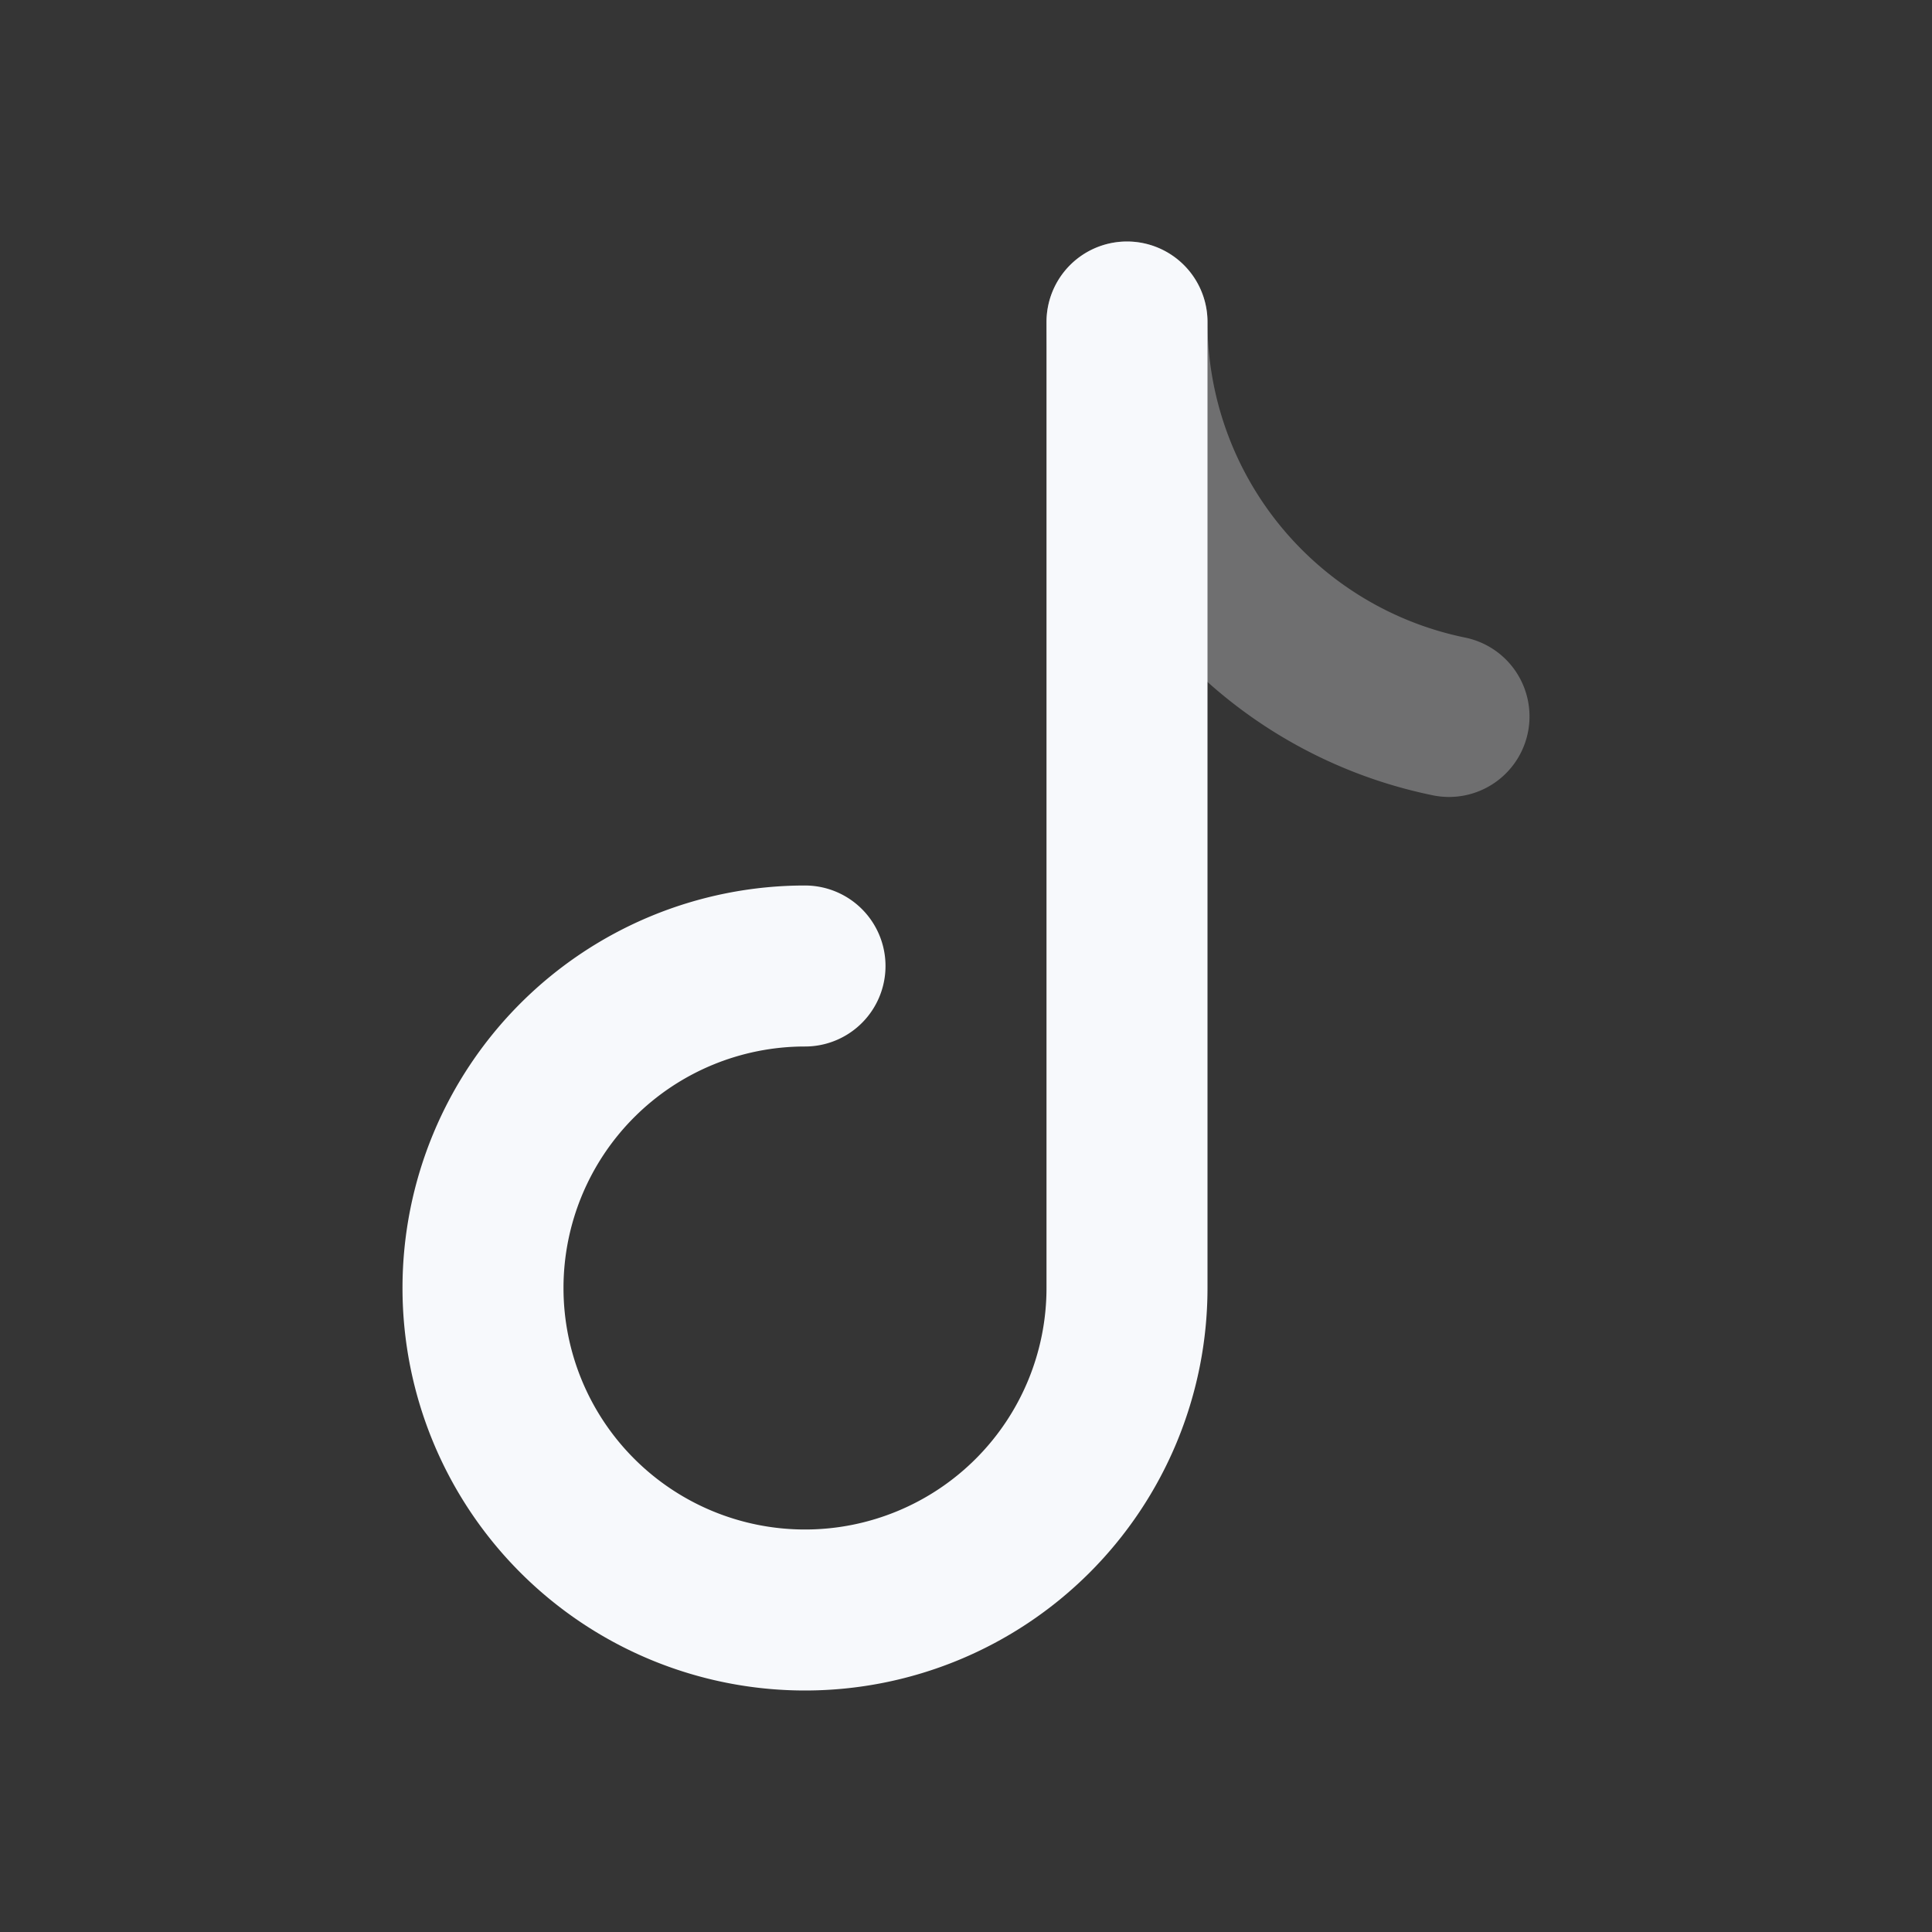 <svg xmlns="http://www.w3.org/2000/svg" width="24" height="24" fill="none"><rect width="100%" height="100%" fill="#333333" stroke="none"/><path fill="#fff" fill-opacity=".01" d="M24 0v24H0V0z"/><path stroke="#F7F9FC" stroke-linecap="round" stroke-linejoin="round" stroke-width="2" d="M14 4a5.004 5.004 0 0 0 4 4.9" opacity=".3"/><path stroke="#F7F9FC" stroke-linecap="round" stroke-linejoin="round" stroke-width="2" d="M14 4v12a4 4 0 1 1-4-4"/></svg>